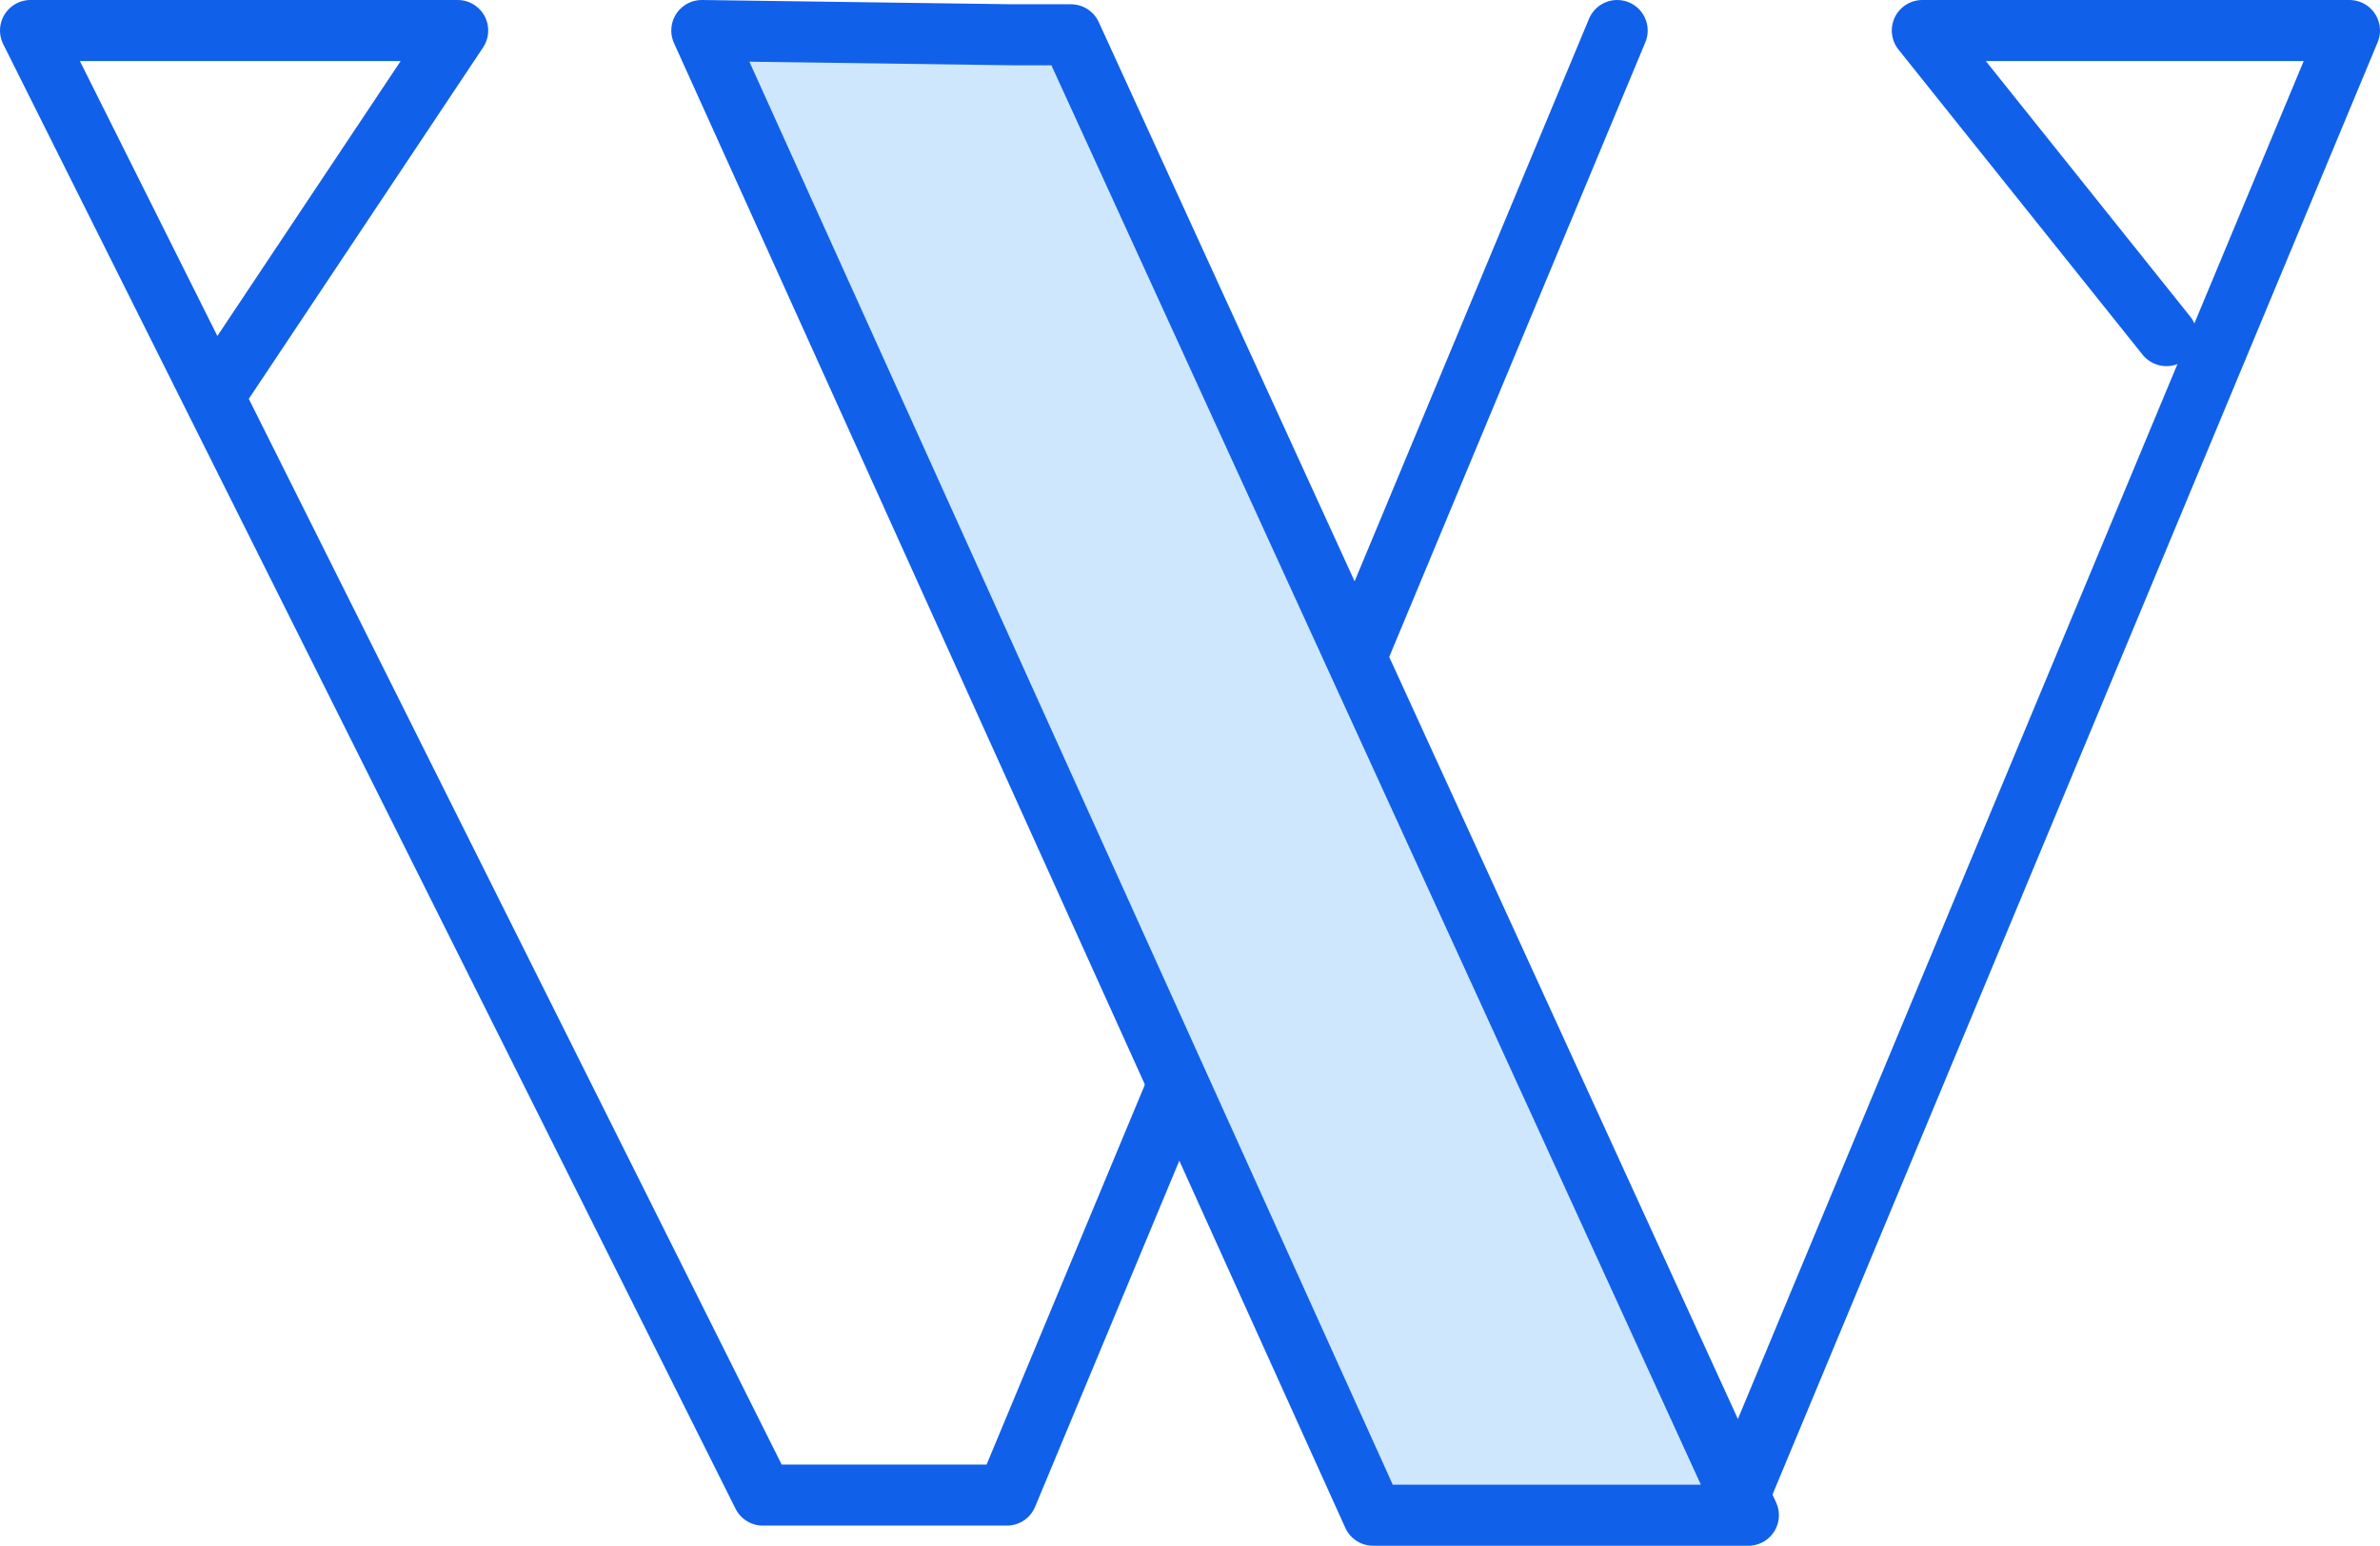 <svg xmlns="http://www.w3.org/2000/svg" viewBox="0 0 39 25.33"><defs><style>.cls-1{fill:none;}.cls-1,.cls-2{stroke:#1060ea;stroke-linecap:round;stroke-linejoin:round;}.cls-2{fill:#cee7fd;}</style></defs><title>Asset 7</title><g id="Layer_2" data-name="Layer 2"><g id="Layer_1-2" data-name="Layer 1"><polyline class="cls-1" points="26.5 0.5 16.5 24.5 12.5 24.5 0.5 0.5 7.5 0.5 3.5 6.5"/><polyline class="cls-1" points="28.5 24.5 38.5 0.5 31.5 0.5 35.5 5.5"/><polygon class="cls-2" points="28.65 24.83 22.5 24.83 11.5 0.5 16.59 0.57 17.55 0.57 28.65 24.83"/></g></g></svg>